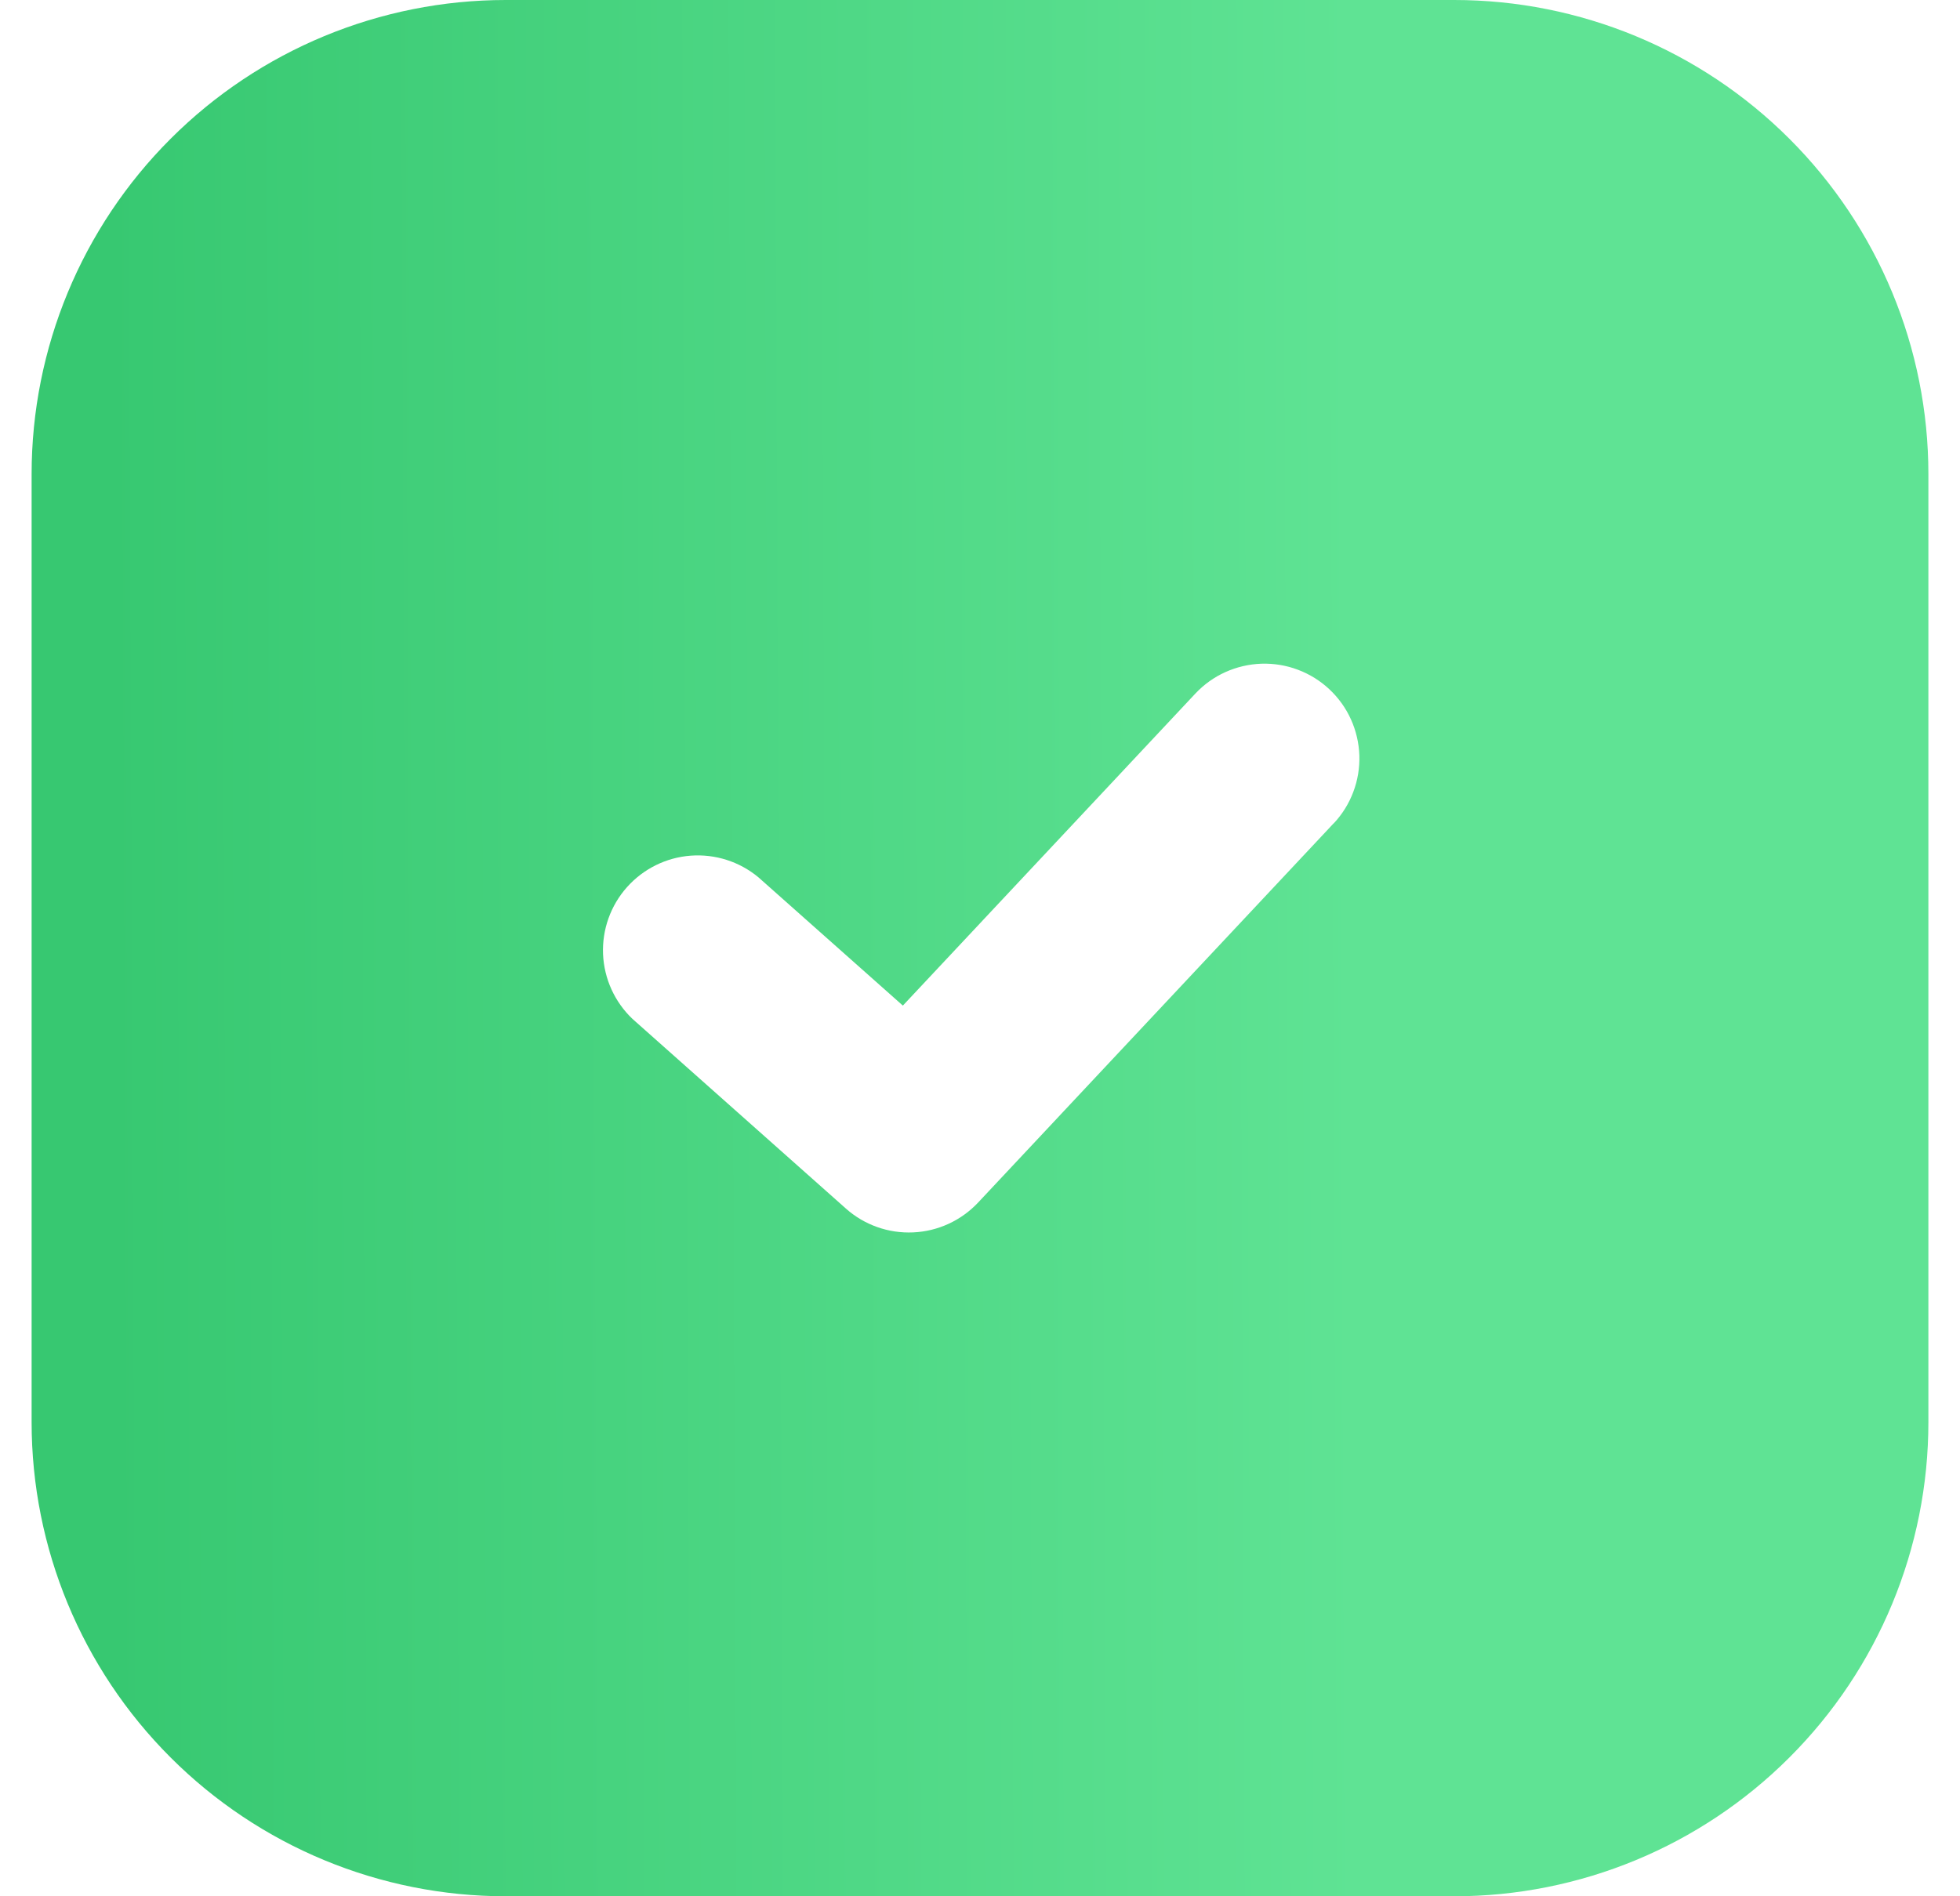 <svg width="31" height="30" viewBox="0 0 31 30" fill="none" xmlns="http://www.w3.org/2000/svg">
    <path fill-rule="evenodd" clip-rule="evenodd" d="M8 0C6.011 0 4.103 0.79 2.697 2.197C1.29 3.603 0.5 5.511 0.5 7.5V22.5C0.5 24.489 1.29 26.397 2.697 27.803C4.103 29.21 6.011 30 8 30H23C24.989 30 26.897 29.21 28.303 27.803C29.71 26.397 30.5 24.489 30.5 22.5V7.5C30.5 5.511 29.71 3.603 28.303 2.197C26.897 0.79 24.989 0 23 0H8ZM21.095 13.026C21.23 12.882 21.335 12.713 21.404 12.529C21.474 12.345 21.506 12.148 21.5 11.951C21.493 11.754 21.448 11.56 21.367 11.381C21.286 11.201 21.17 11.04 21.026 10.905C20.882 10.77 20.713 10.665 20.529 10.596C20.345 10.526 20.148 10.494 19.951 10.5C19.754 10.507 19.561 10.552 19.381 10.633C19.201 10.714 19.04 10.83 18.905 10.974L14.28 15.909L11.996 13.88C11.697 13.631 11.312 13.508 10.924 13.537C10.536 13.566 10.175 13.745 9.916 14.036C9.657 14.327 9.522 14.707 9.538 15.096C9.555 15.485 9.722 15.852 10.004 16.12L13.379 19.12C13.671 19.38 14.053 19.515 14.443 19.497C14.833 19.48 15.201 19.311 15.469 19.026L21.093 13.026H21.095Z" fill="url(#paint0_linear_122_860)"/>
    <defs>
    <linearGradient id="paint0_linear_122_860" x1="1.74" y1="21.111" x2="21.478" y2="21.028" gradientUnits="userSpaceOnUse">
    <stop stop-color="#37C871"/>
    <stop offset="1" stop-color="#5FE394"/>
    </linearGradient>
    </defs>
</svg>

